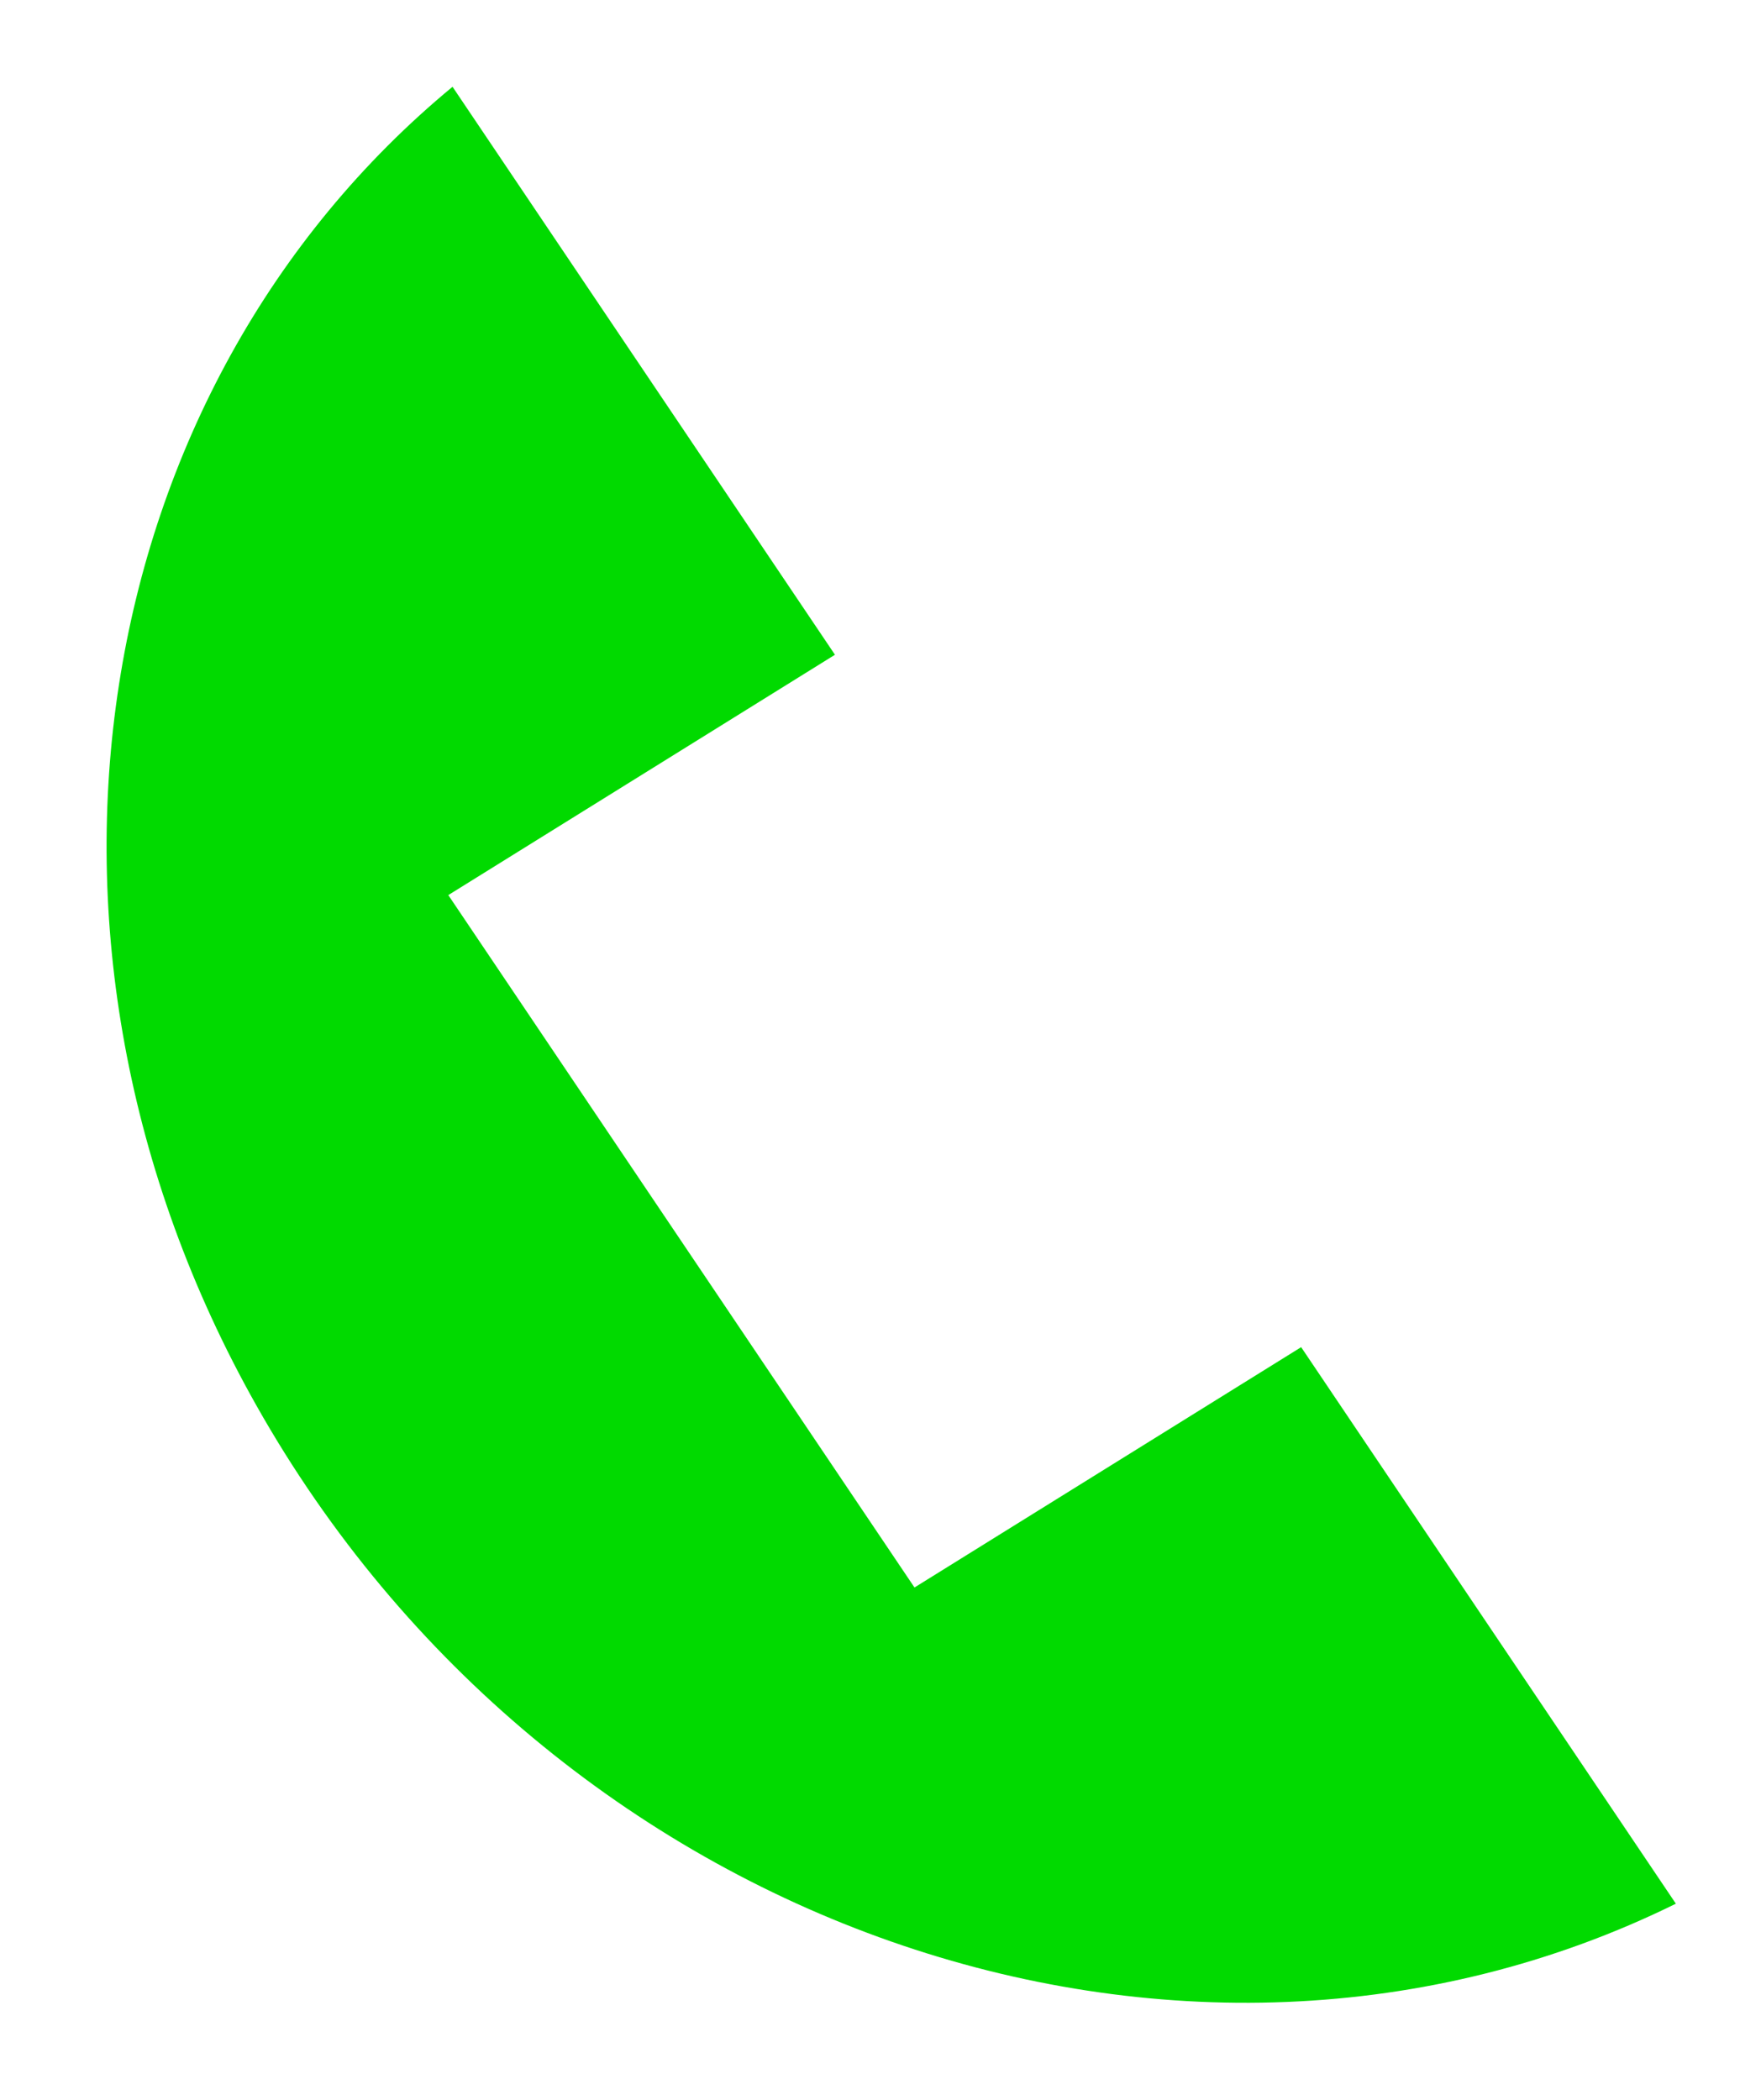 <?xml version="1.0" encoding="UTF-8"?>
<svg width="29px" height="35px" viewBox="0 0 29 35" version="1.1" xmlns="http://www.w3.org/2000/svg" xmlns:xlink="http://www.w3.org/1999/xlink">
    <!-- Generator: sketchtool 55.2 (78181) - https://sketchapp.com -->
    <title>B2FFF898-7769-42B8-8048-52D5ABF185FB</title>
    <desc>Created with sketchtool.</desc>
    <g id="Symbols" stroke="none" stroke-width="1" fill="none" fill-rule="evenodd">
        <g id="icons/telephon" fill="#01DA00">
            <g id="Group-3" transform="translate(14.5, 17.5) rotate(-4) translate(-14.5, -17.5) translate(2, 1)">
                <path d="M19.323,21.94 L12.615,25.486 L5.669,13.433 L12.377,9.887 L6.679,-4.54747351e-13 C0.256,4.593 -1.94,13.643 1.883,21.691 C6.168,30.712 16.411,35.101 24.906,31.628 L19.323,21.94 Z" id="Fill-1"></path>
            </g>
        </g>
    </g>
</svg>